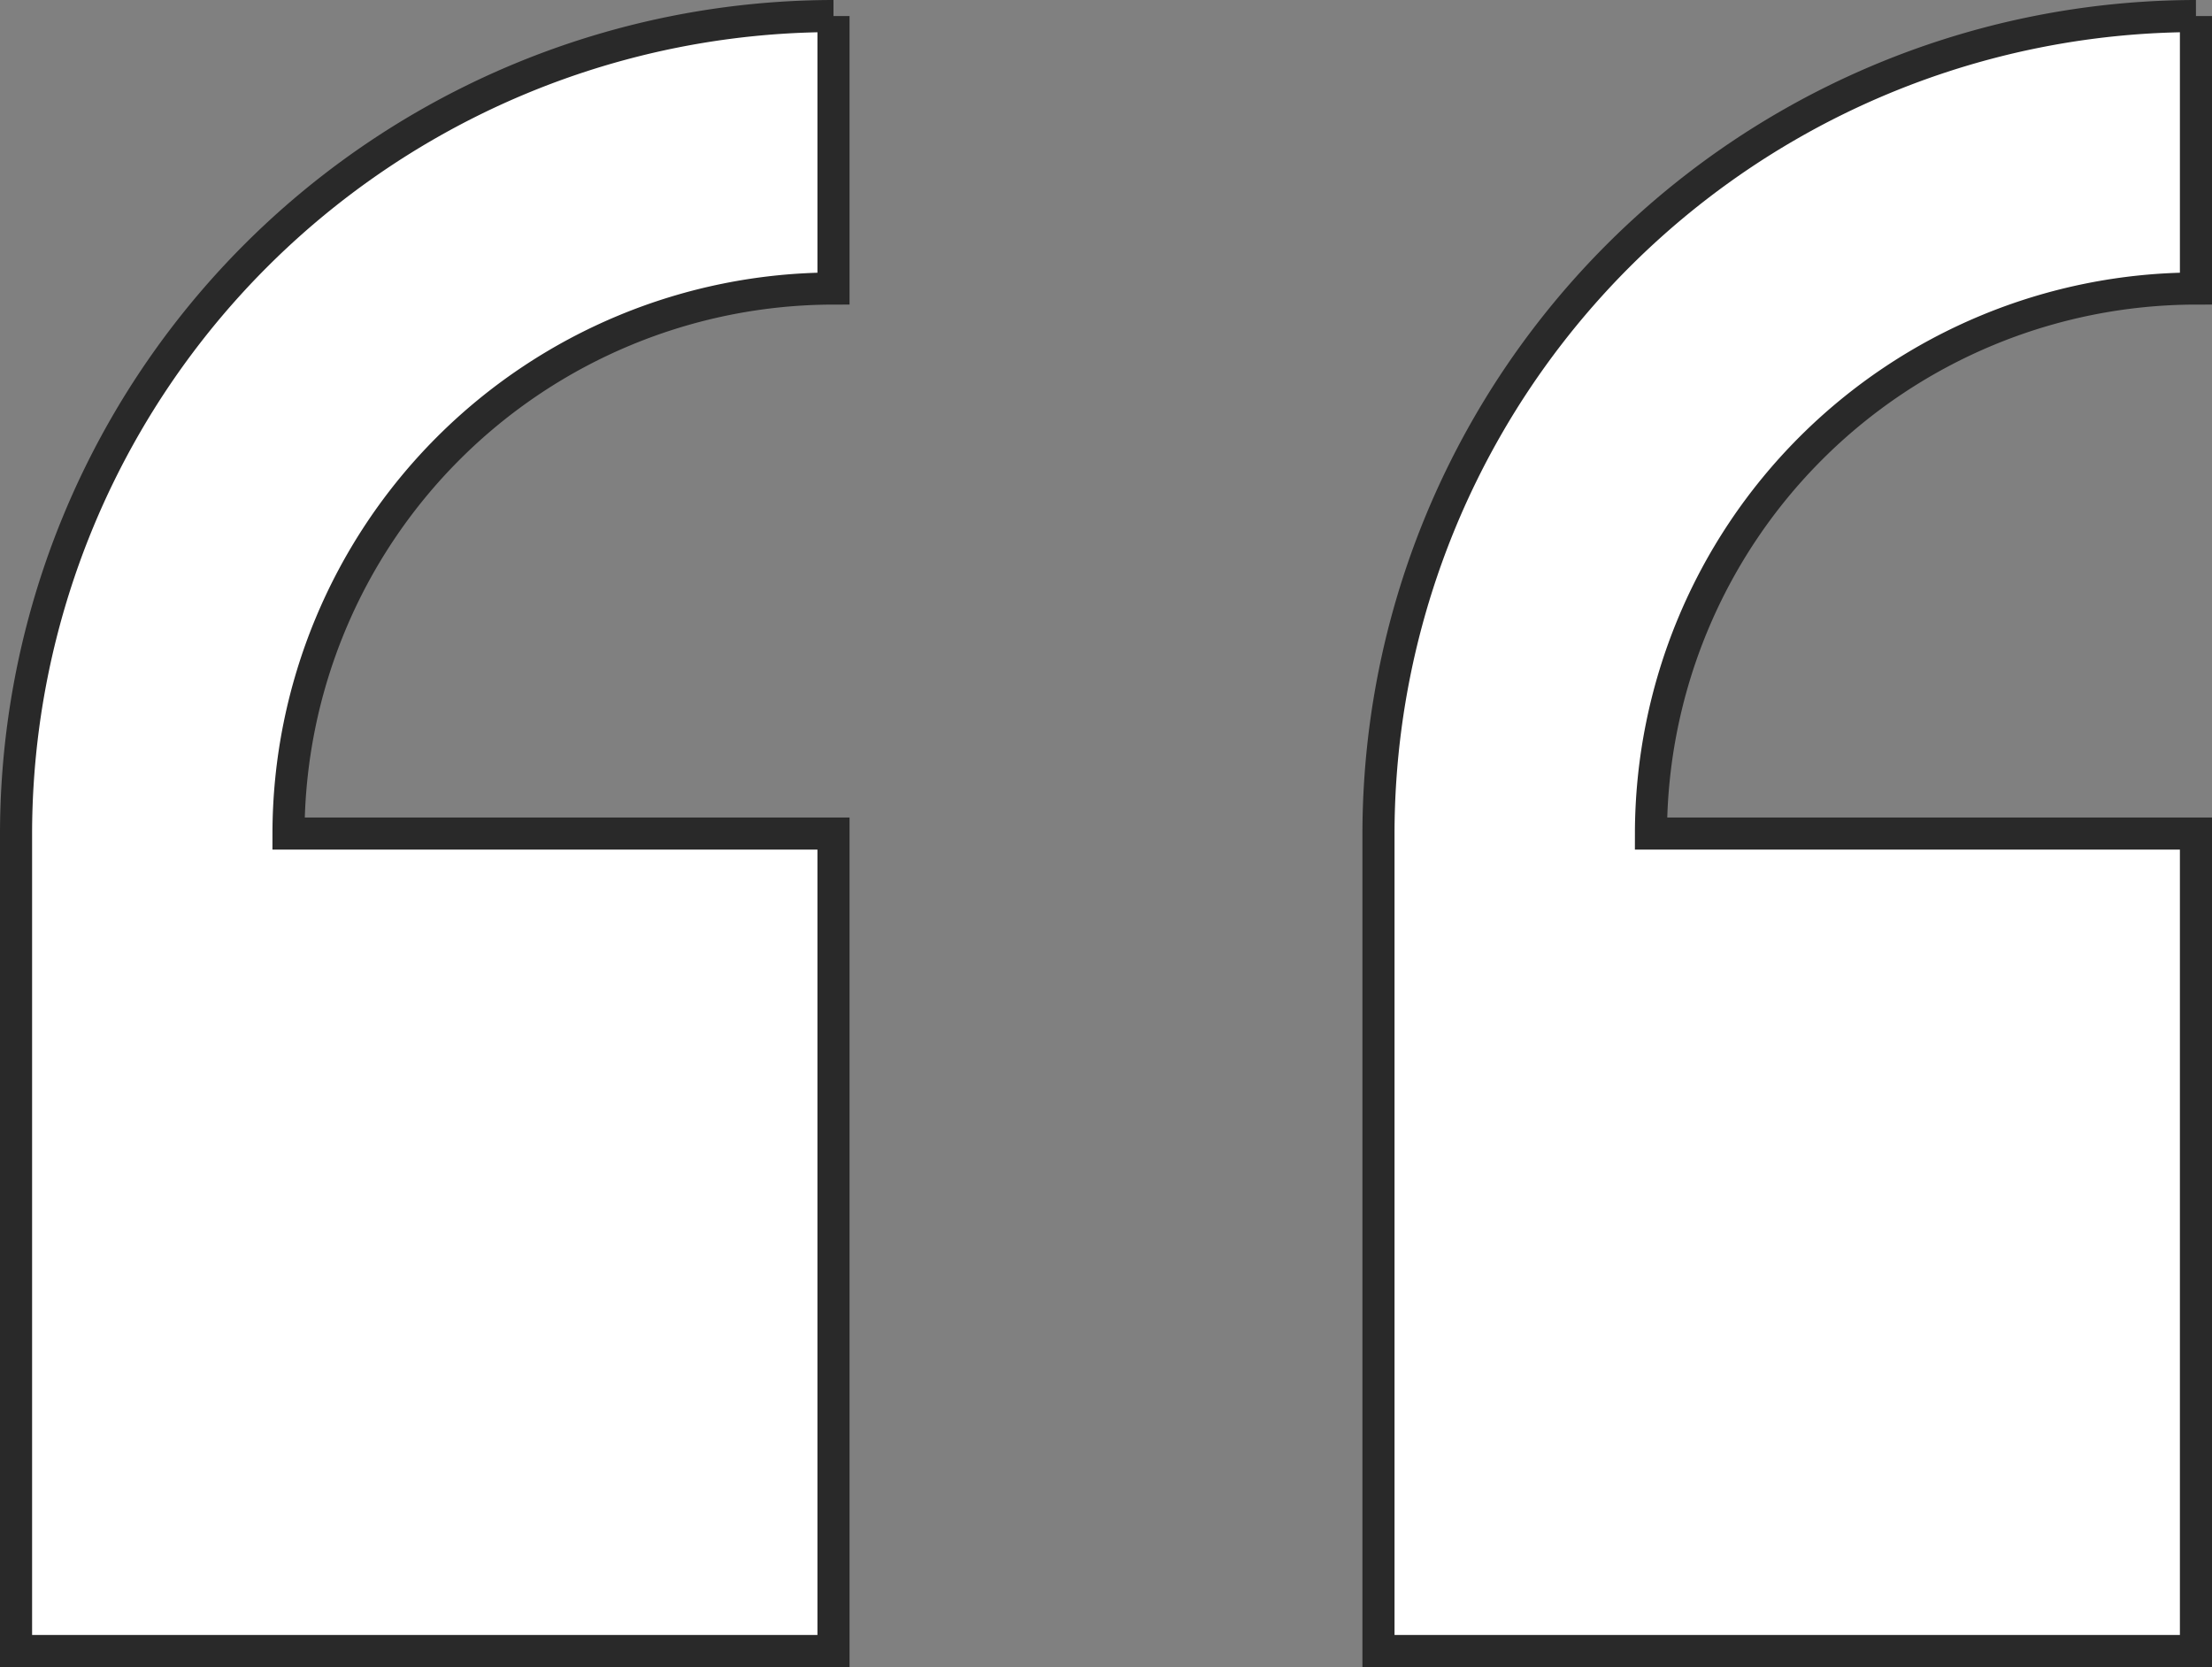 <svg xmlns="http://www.w3.org/2000/svg" width="68.927" height="51.946" viewBox="0 0 68.927 51.946">
  <rect x="0" y="0" width="68.927" height="51.946" fill="#808080" stroke="none"/>
  <path id="Quote" d="M0,0V25.473H16.982A17,17,0,0,1,0,42.455v8.491A25.5,25.5,0,0,0,25.473,25.473V0ZM42.455,0V25.473H59.437A17,17,0,0,1,42.455,42.455v8.491A25.5,25.5,0,0,0,67.927,25.473V0Z" transform="translate(68.427 51.446) rotate(180)" fill="#fff" stroke="#292929" stroke-width="1"/>
</svg>
